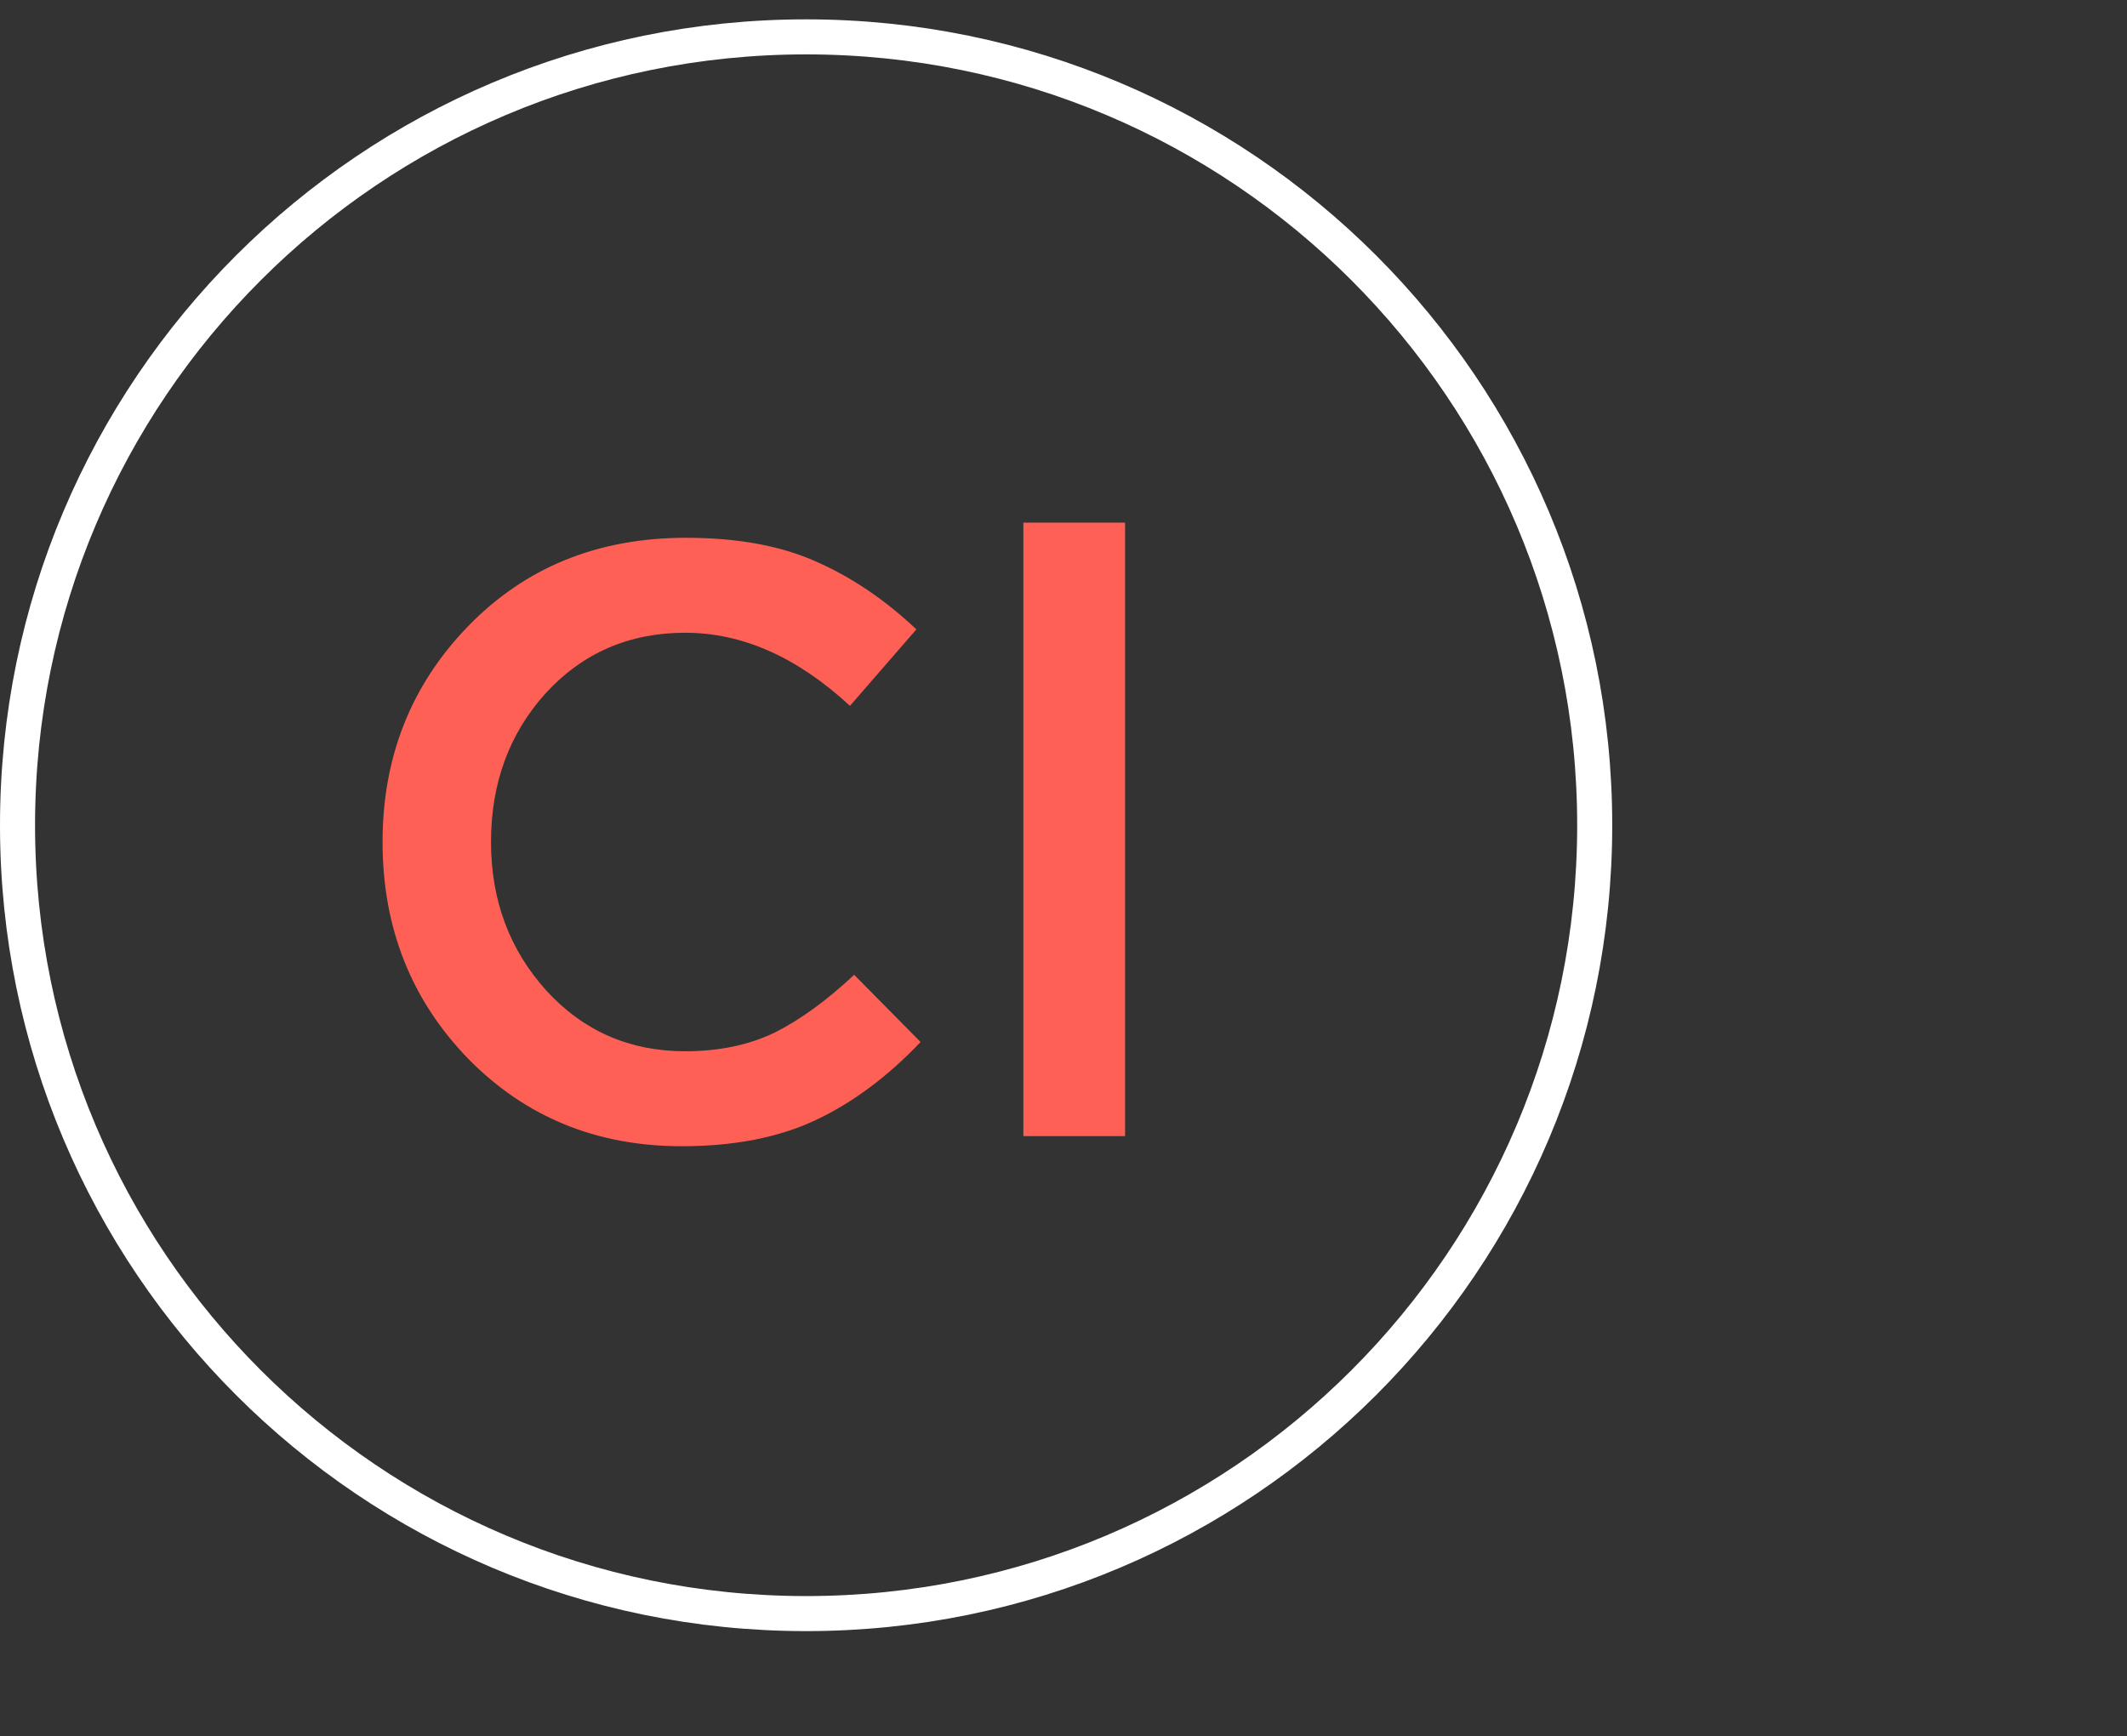 <svg width="109" height="89" viewBox="0 0 109 89" fill="none" xmlns="http://www.w3.org/2000/svg">
<rect x="0" y="0" width="109" height="89" fill="#333333" stroke="none"/>
<path d="M81.722 42.302C81.722 64.621 63.629 82.713 41.31 82.713C18.991 82.713 0.898 64.621 0.898 42.302C0.898 19.983 18.991 1.89 41.31 1.89C63.629 1.89 81.722 19.983 81.722 42.302Z" stroke="white" stroke-width="1.796"/>
<path d="M34.941 58.756C30.576 58.756 26.929 57.263 23.999 54.276C21.07 51.26 19.605 47.555 19.605 43.161C19.605 38.796 21.07 35.105 23.999 32.09C26.929 29.074 30.648 27.567 35.157 27.567C37.77 27.567 39.982 27.969 41.791 28.773C43.629 29.577 45.352 30.74 46.96 32.262L43.557 36.182C40.858 33.684 38.043 32.435 35.114 32.435C32.242 32.435 29.858 33.468 27.962 35.536C26.096 37.604 25.162 40.146 25.162 43.161C25.162 46.148 26.11 48.69 28.006 50.786C29.901 52.854 32.27 53.888 35.114 53.888C36.837 53.888 38.359 53.572 39.68 52.94C41.001 52.28 42.365 51.289 43.773 49.968L47.176 53.414C45.481 55.195 43.686 56.53 41.791 57.42C39.895 58.311 37.612 58.756 34.941 58.756ZM52.444 58.239V26.791H57.656V58.239H52.444Z" fill="#FF6056"/>
</svg>
